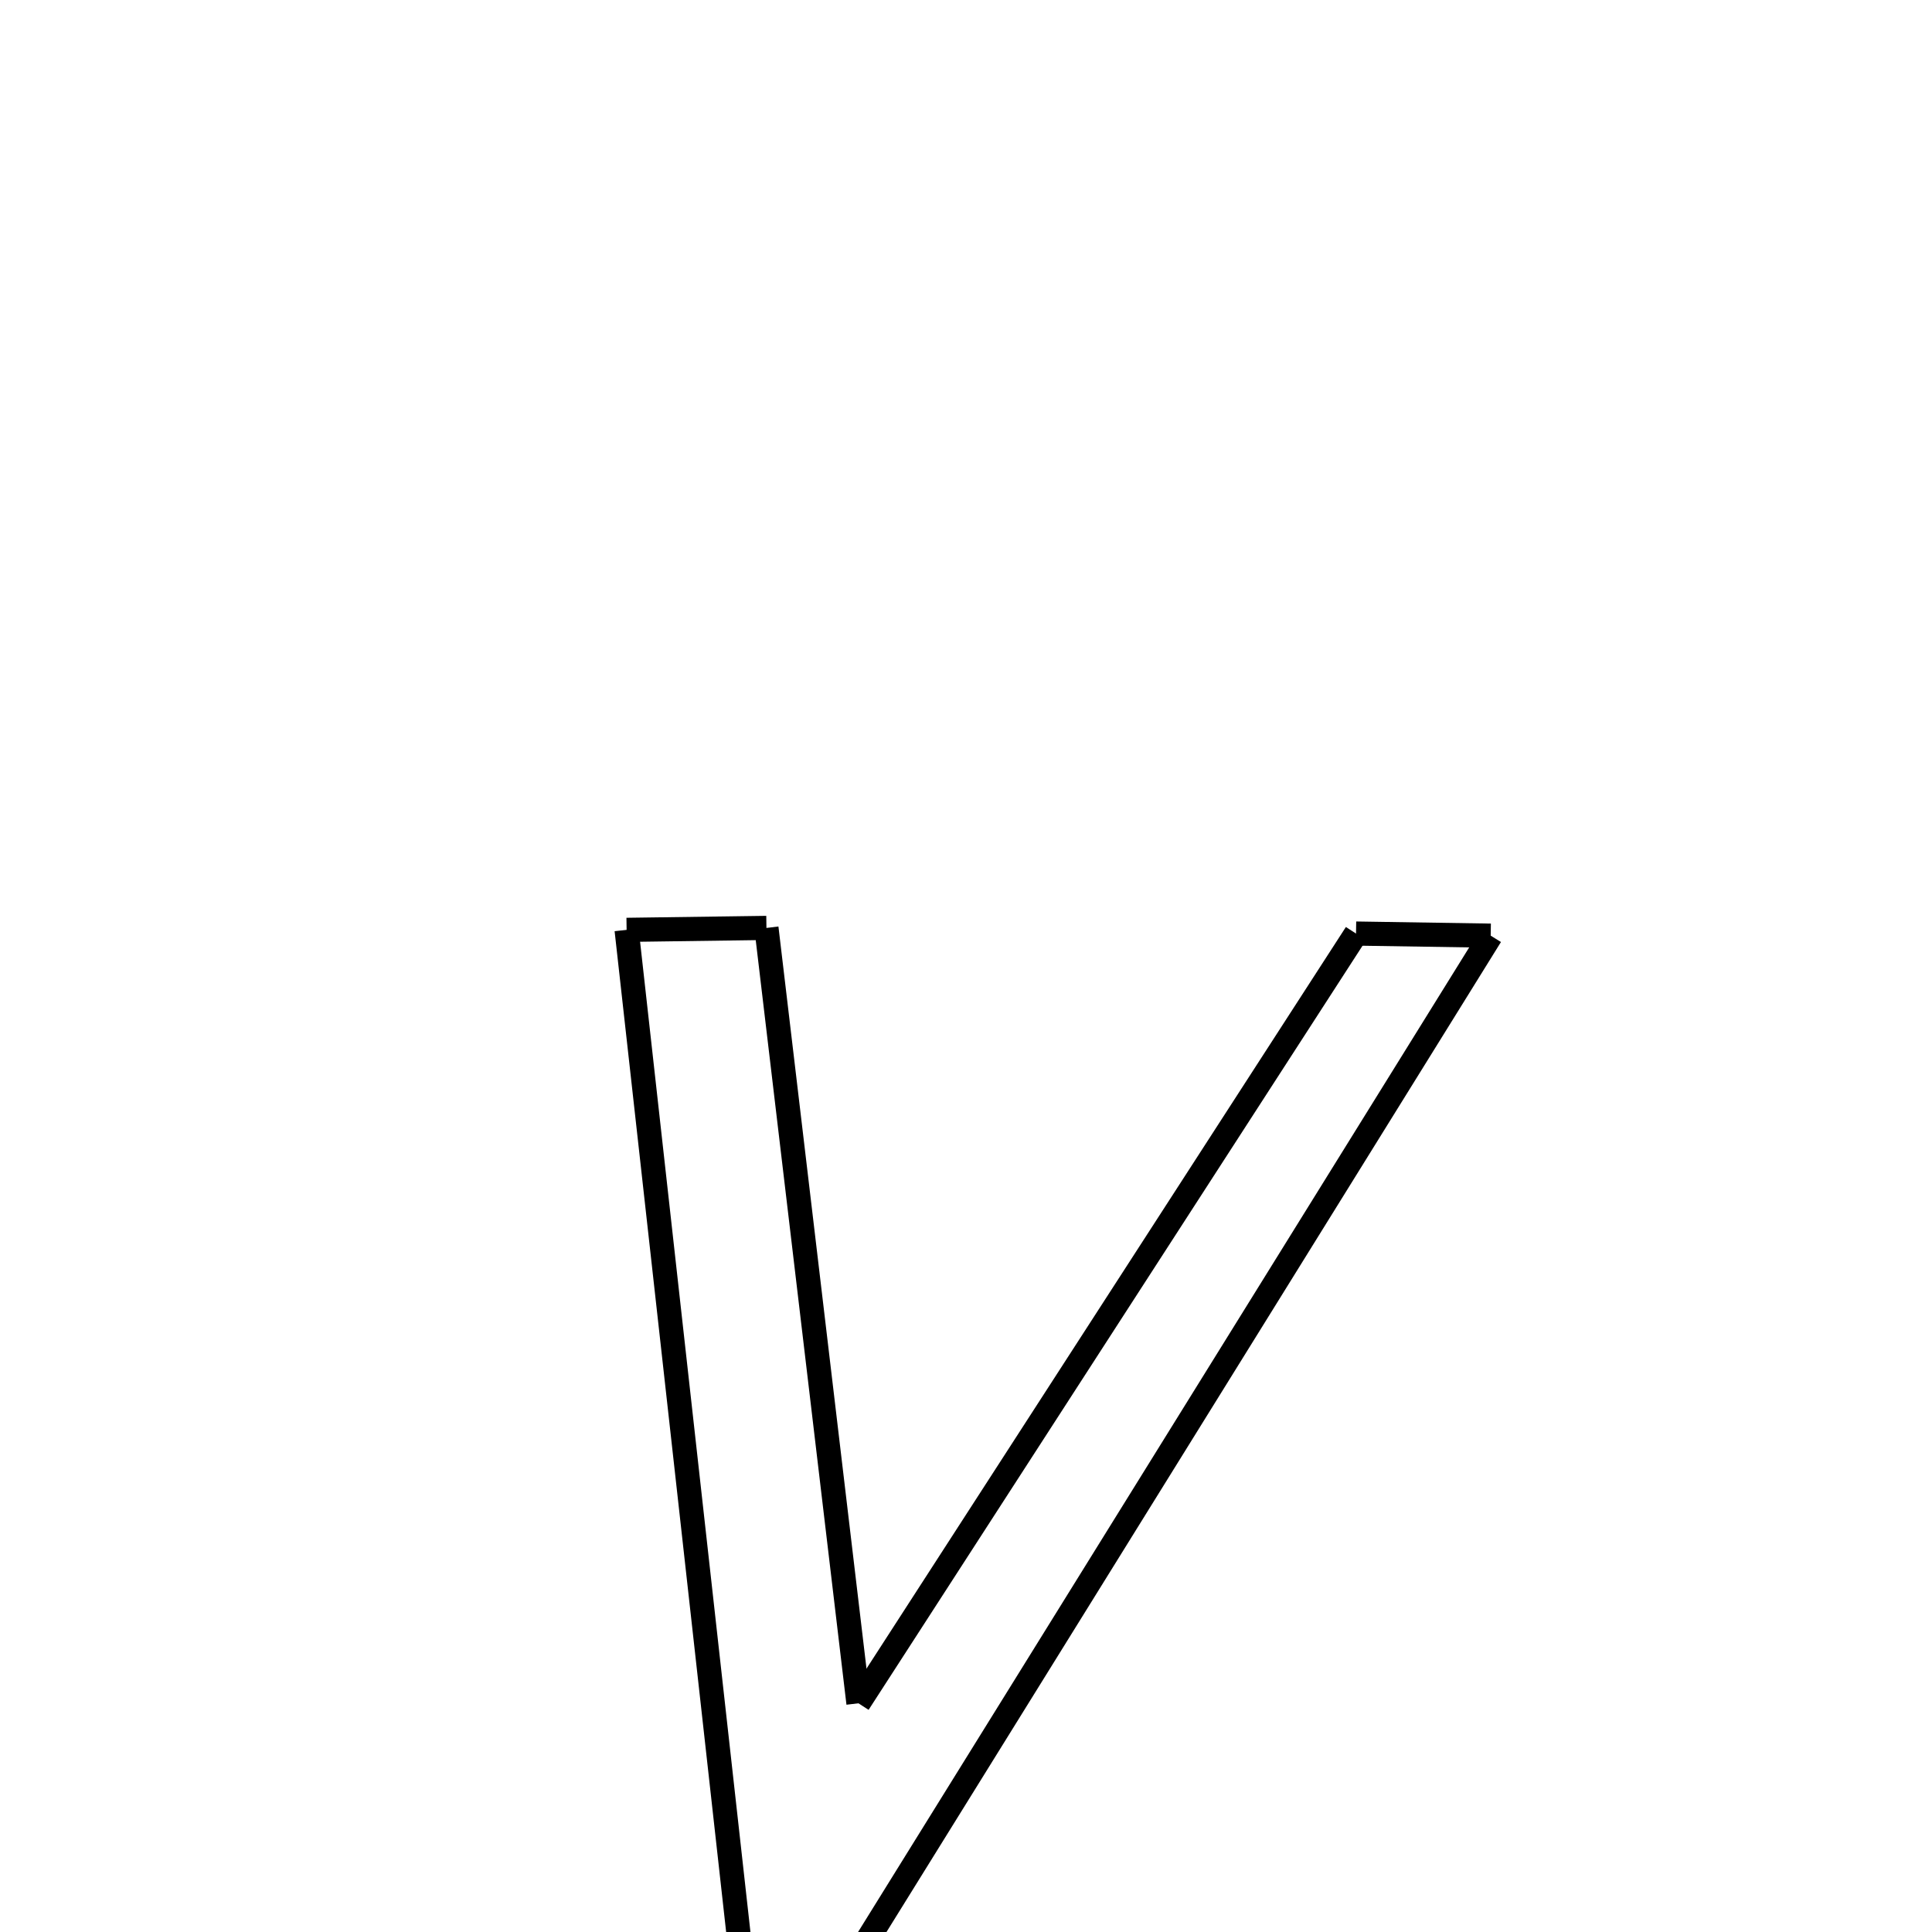 <svg xmlns="http://www.w3.org/2000/svg" xmlns:xlink="http://www.w3.org/1999/xlink" width="50px" height="50px" viewBox="0 0 24 24">
<style type="text/css">
.pen {
	stroke-dashoffset: 0;
	animation-duration: 10s;
	animation-iteration-count: 1000;
	animation-timing-function: ease;
}
.path00 {
		stroke-dasharray: 32;
		animation-name: dash00 
}
@keyframes dash00 {
	0.0% {
		stroke-dashoffset: 32;
	}
	24.703% {
		stroke-dashoffset: 0;
	}
}
.path01 {
		stroke-dasharray: 9;
		animation-name: dash01 
}
@keyframes dash01 {
	0%, 24.703% {
		stroke-dashoffset: 9;
	}
	31.69% {
		stroke-dashoffset: 0;
	}
}
.path02 {
		stroke-dasharray: 2;
		animation-name: dash02 
}
@keyframes dash02 {
	0%, 31.69% {
		stroke-dashoffset: 2;
	}
	33.611% {
		stroke-dashoffset: 0;
	}
}
.path03 {
		stroke-dasharray: 3;
		animation-name: dash03 
}
@keyframes dash03 {
	0%, 33.611% {
		stroke-dashoffset: 3;
	}
	36.478% {
		stroke-dashoffset: 0;
	}
}
.path04 {
		stroke-dasharray: 1;
		animation-name: dash04 
}
@keyframes dash04 {
	0%, 36.478% {
		stroke-dashoffset: 1;
	}
	37.96% {
		stroke-dashoffset: 0;
	}
}
.path05 {
		stroke-dasharray: 6;
		animation-name: dash05 
}
@keyframes dash05 {
	0%, 37.96% {
		stroke-dashoffset: 6;
	}
	42.96% {
		stroke-dashoffset: 0;
	}
}
.path06 {
		stroke-dasharray: 26;
		animation-name: dash06 
}
@keyframes dash06 {
	0%, 42.96% {
		stroke-dashoffset: 26;
	}
	62.792% {
		stroke-dashoffset: 0;
	}
}
.path07 {
		stroke-dasharray: 3;
		animation-name: dash07 
}
@keyframes dash07 {
	0%, 62.792% {
		stroke-dashoffset: 3;
	}
	65.43% {
		stroke-dashoffset: 0;
	}
}
.path08 {
		stroke-dasharray: 19;
		animation-name: dash08 
}
@keyframes dash08 {
	0%, 65.43% {
		stroke-dashoffset: 19;
	}
	80.164% {
		stroke-dashoffset: 0;
	}
}
.path09 {
		stroke-dasharray: 22;
		animation-name: dash09 
}
@keyframes dash09 {
	0%, 80.164% {
		stroke-dashoffset: 22;
	}
	97.459% {
		stroke-dashoffset: 0;
	}
}
.path10 {
		stroke-dasharray: 3;
		animation-name: dash10 
}
@keyframes dash10 {
	0%, 97.459% {
		stroke-dashoffset: 3;
	}
	100.0% {
		stroke-dashoffset: 0;
	}
}
</style>
<path class="pen path00" d="M 18.518 11.623 L 9.942 25.44 " fill="none" stroke="black" stroke-width="0.3"></path>
<path class="pen path01" d="M 9.942 25.44 C 9.501 28.045 7.904 28.856 7.312 28.854 " fill="none" stroke="black" stroke-width="0.3"></path>
<path class="pen path02" d="M 7.312 28.854 C 6.717 28.851 6.355 28.817 6.048 28.851 " fill="none" stroke="black" stroke-width="0.3"></path>
<path class="pen path03" d="M 6.048 28.851 L 6.452 27.008 " fill="none" stroke="black" stroke-width="0.3"></path>
<path class="pen path04" d="M 6.452 27.008 C 6.676 27.066 7.068 27.087 7.422 27.065 " fill="none" stroke="black" stroke-width="0.3"></path>
<path class="pen path05" d="M 7.422 27.065 C 8.532 26.758 9.19 25.343 9.23 24.526 " fill="none" stroke="black" stroke-width="0.3"></path>
<path class="pen path06" d="M 9.23 24.526 L 7.784 11.551 " fill="none" stroke="black" stroke-width="0.3"></path>
<path class="pen path07" d="M 7.784 11.551 L 9.521 11.527 " fill="none" stroke="black" stroke-width="0.3"></path>
<path class="pen path08" d="M 9.521 11.527 L 10.664 21.159 " fill="none" stroke="black" stroke-width="0.3"></path>
<path class="pen path09" d="M 10.664 21.159 L 16.845 11.597 " fill="none" stroke="black" stroke-width="0.3"></path>
<path class="pen path10" d="M 16.845 11.597 L 18.518 11.623 " fill="none" stroke="black" stroke-width="0.3"></path>
</svg>
